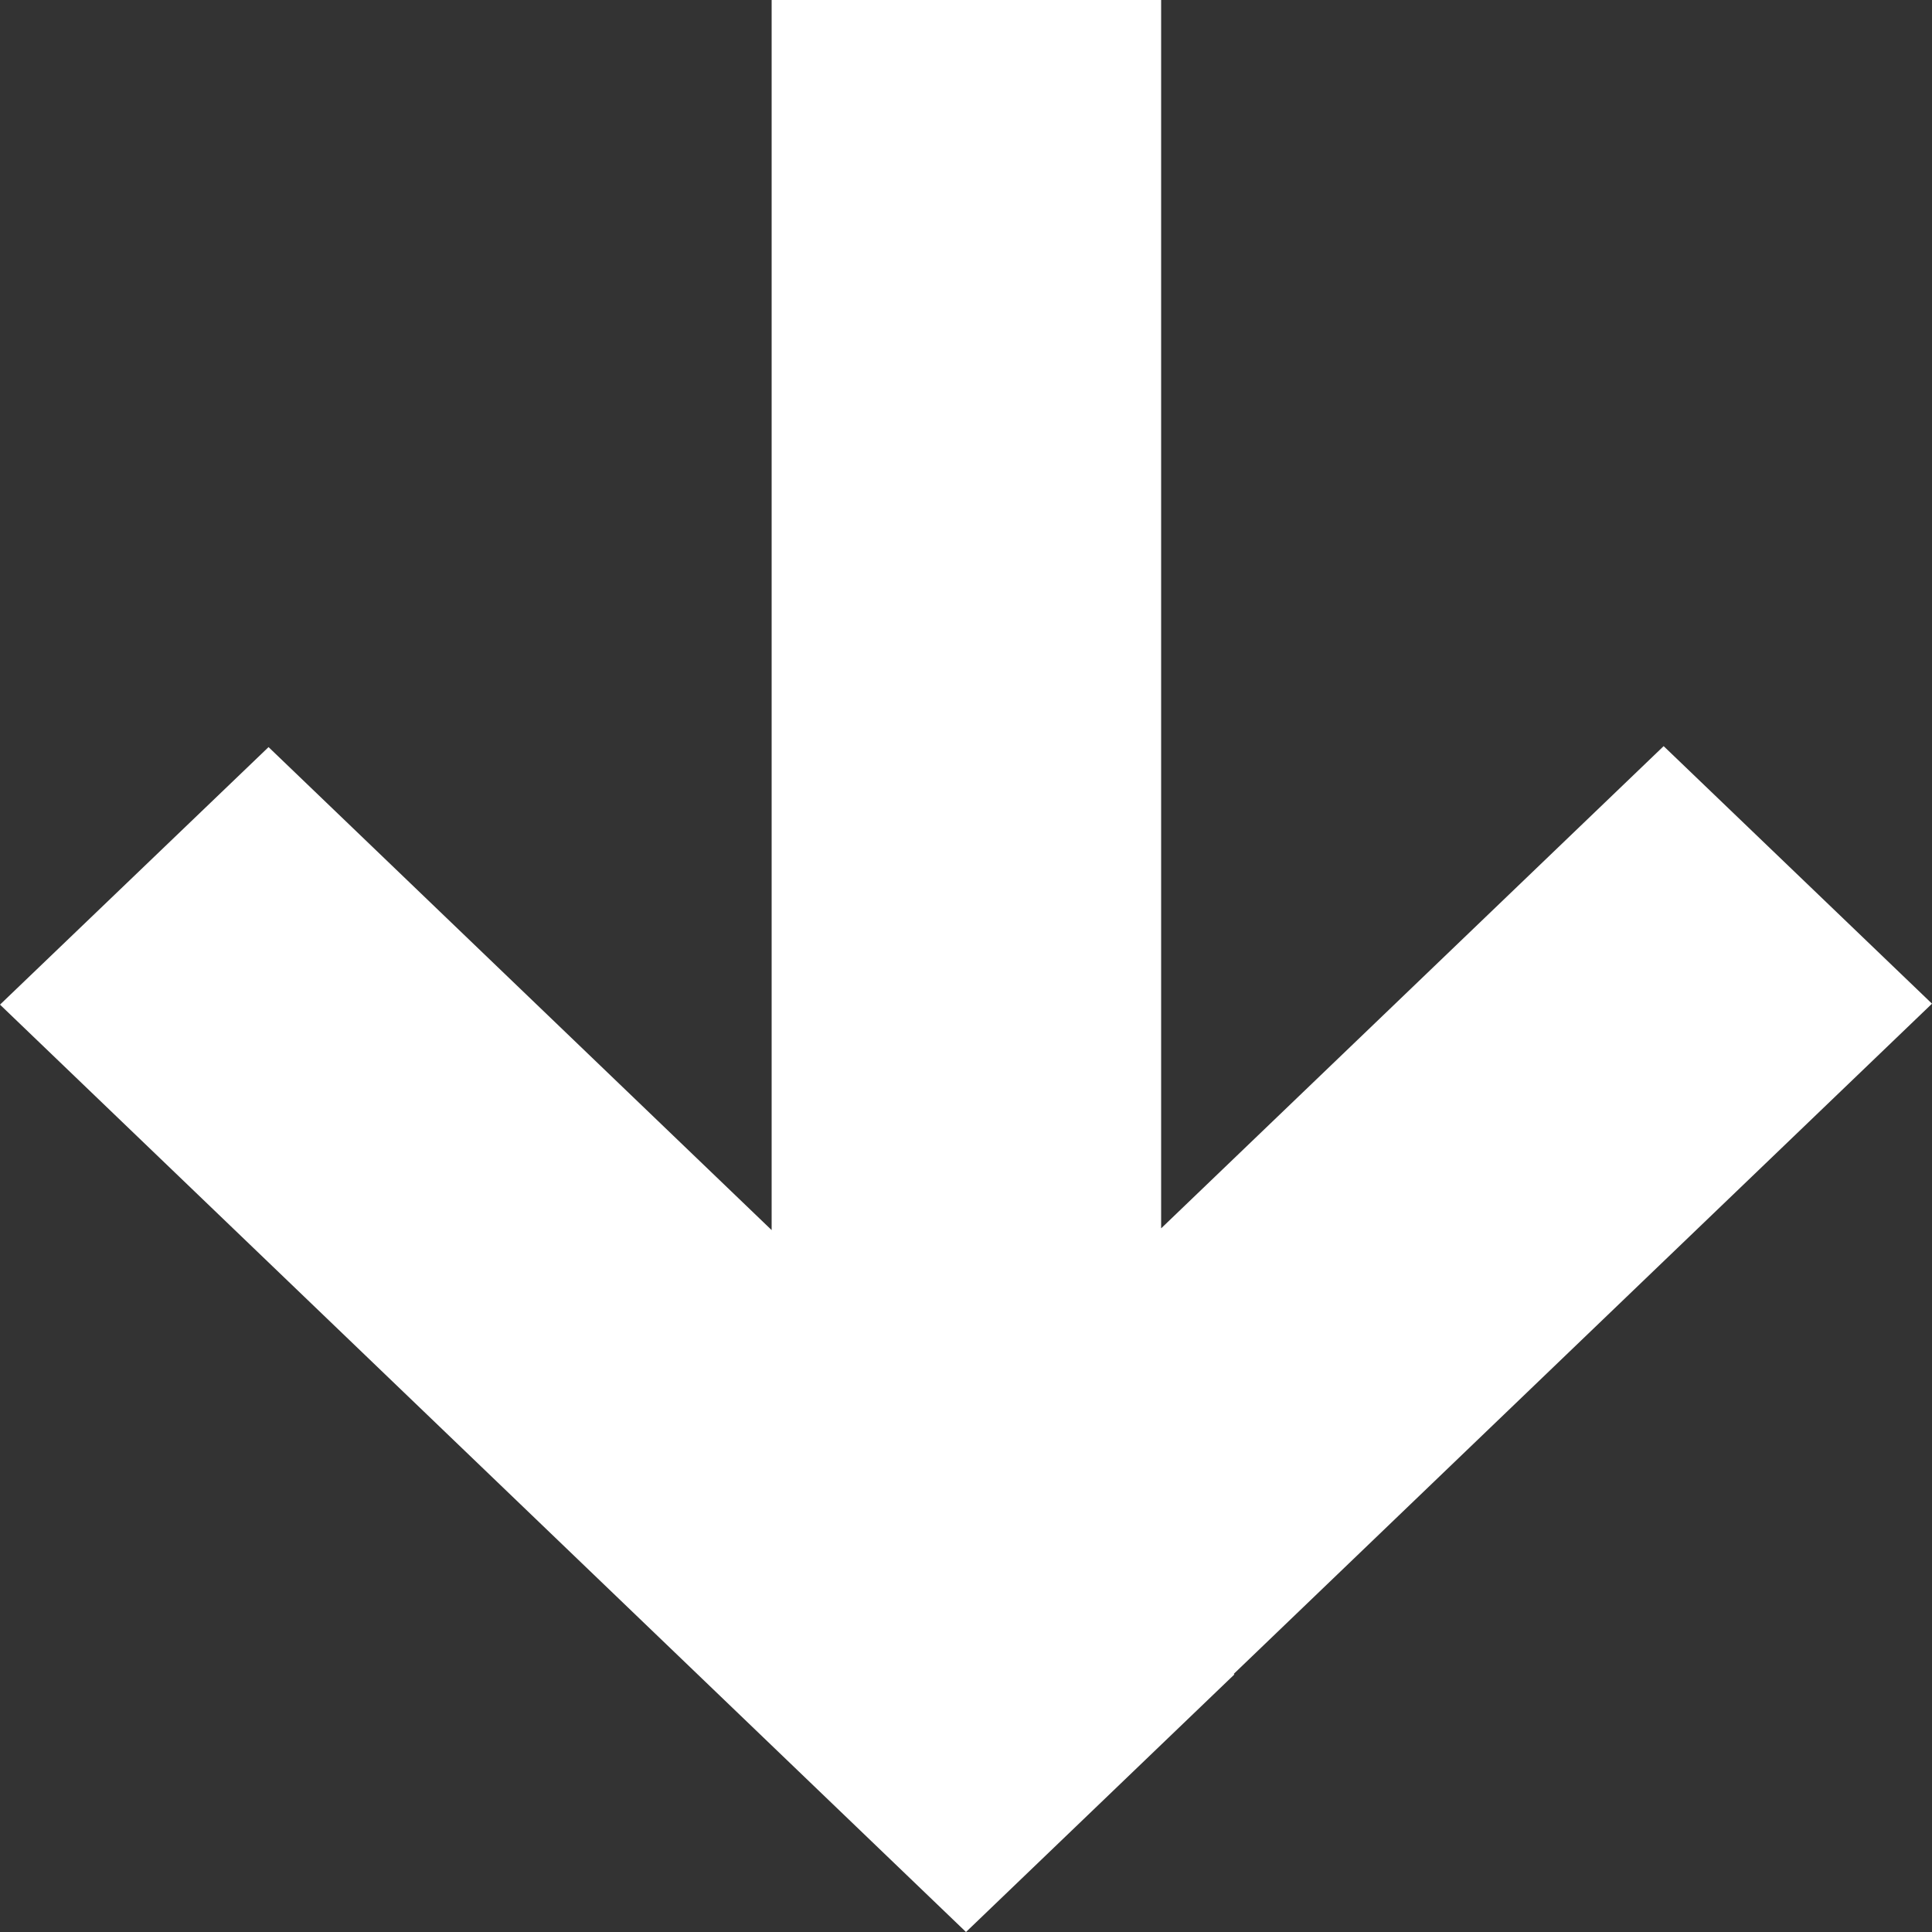 <svg xmlns="http://www.w3.org/2000/svg" width="10" height="10" viewBox="0 0 10 10">
    <rect x="0" y="0" width="10" height="10" fill="#333333" stroke="none"/>
    <path fill="#FFF" fill-rule="evenodd" d="M6.011 6.357l2.6-2.495L10 5.195 6.386 8.664l.003.003L5 10 0 5.2l1.39-1.333 2.604 2.5V0H6.01v6.357z"/>
</svg>
